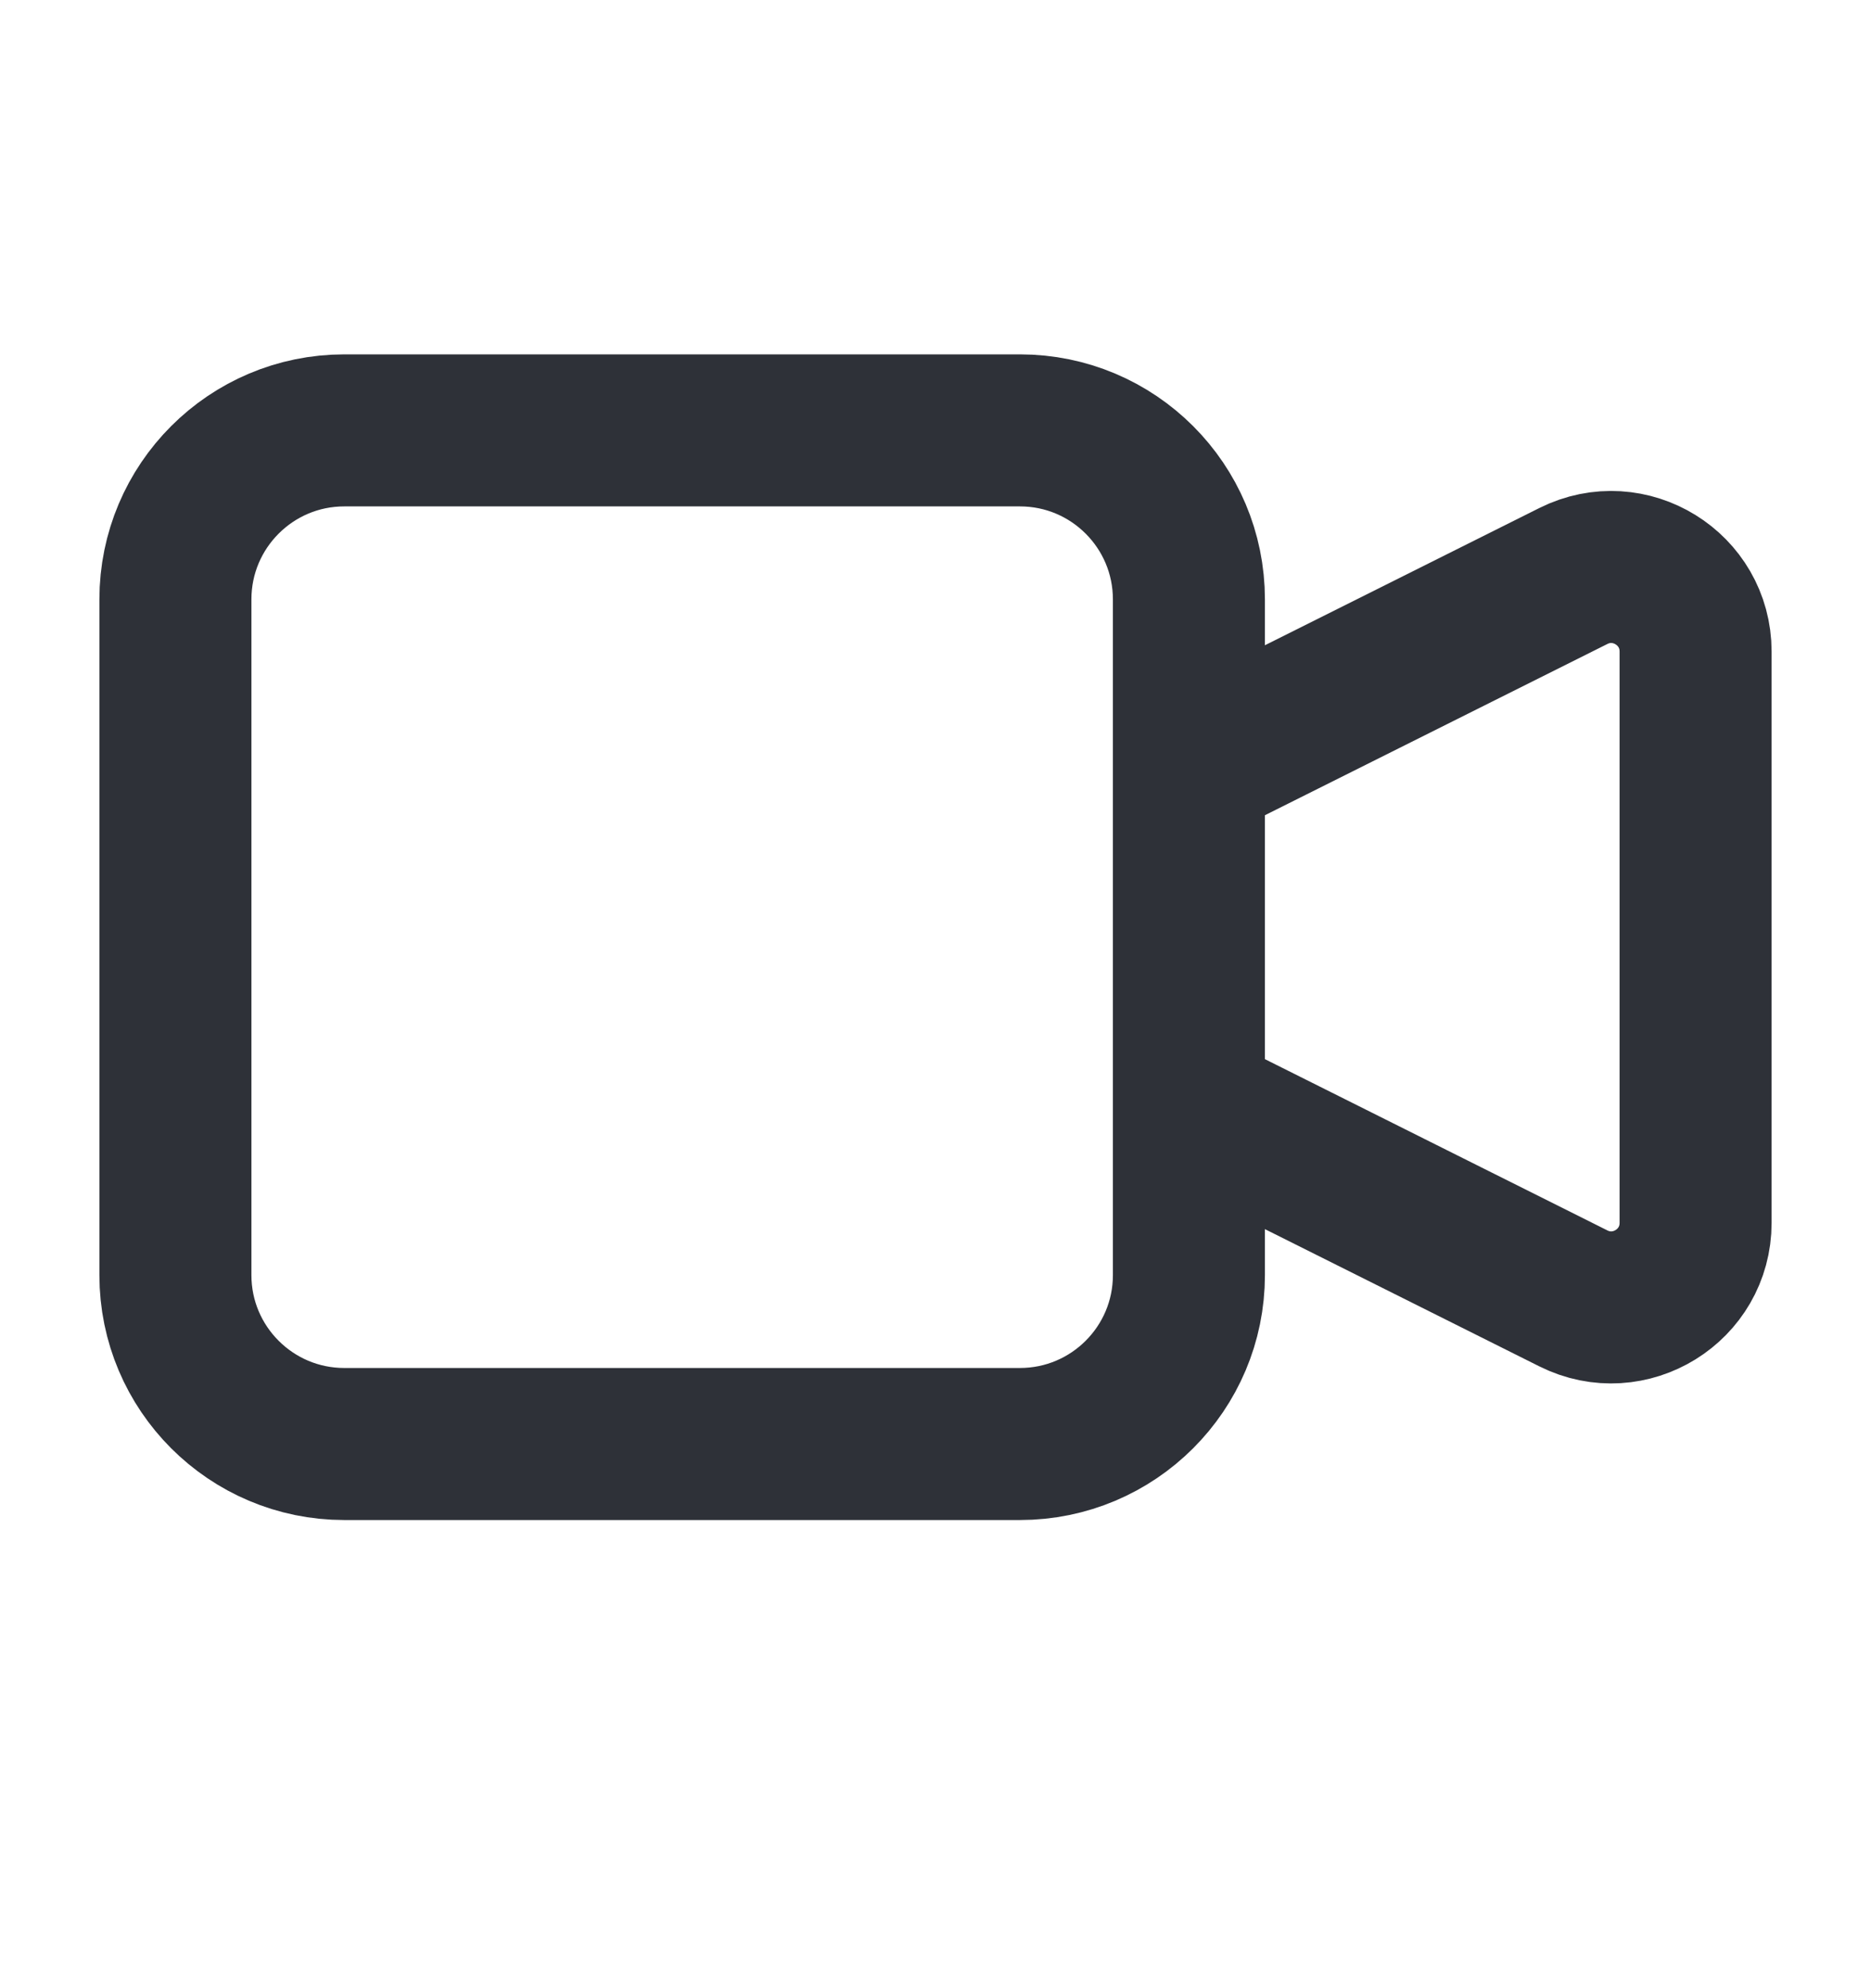<svg width="16" height="17" viewBox="0 0 16 17" fill="none" xmlns="http://www.w3.org/2000/svg">
<g id="Media / Icon/32px/No/video-camera">
<path id="Icon" d="M10.167 6.569L13.455 4.925C13.935 4.685 14.5 5.034 14.5 5.571V10.456C14.5 10.993 13.935 11.342 13.455 11.102L10.167 9.458M2.944 12.347H8.722C9.52 12.347 10.167 11.7 10.167 10.903V5.125C10.167 4.327 9.52 3.68 8.722 3.68H2.944C2.147 3.68 1.5 4.327 1.5 5.125V10.903C1.5 11.7 2.147 12.347 2.944 12.347Z" stroke="#2E3138" stroke-width="1.3" stroke-linecap="round" stroke-linejoin="round"/>
</g>
</svg>
